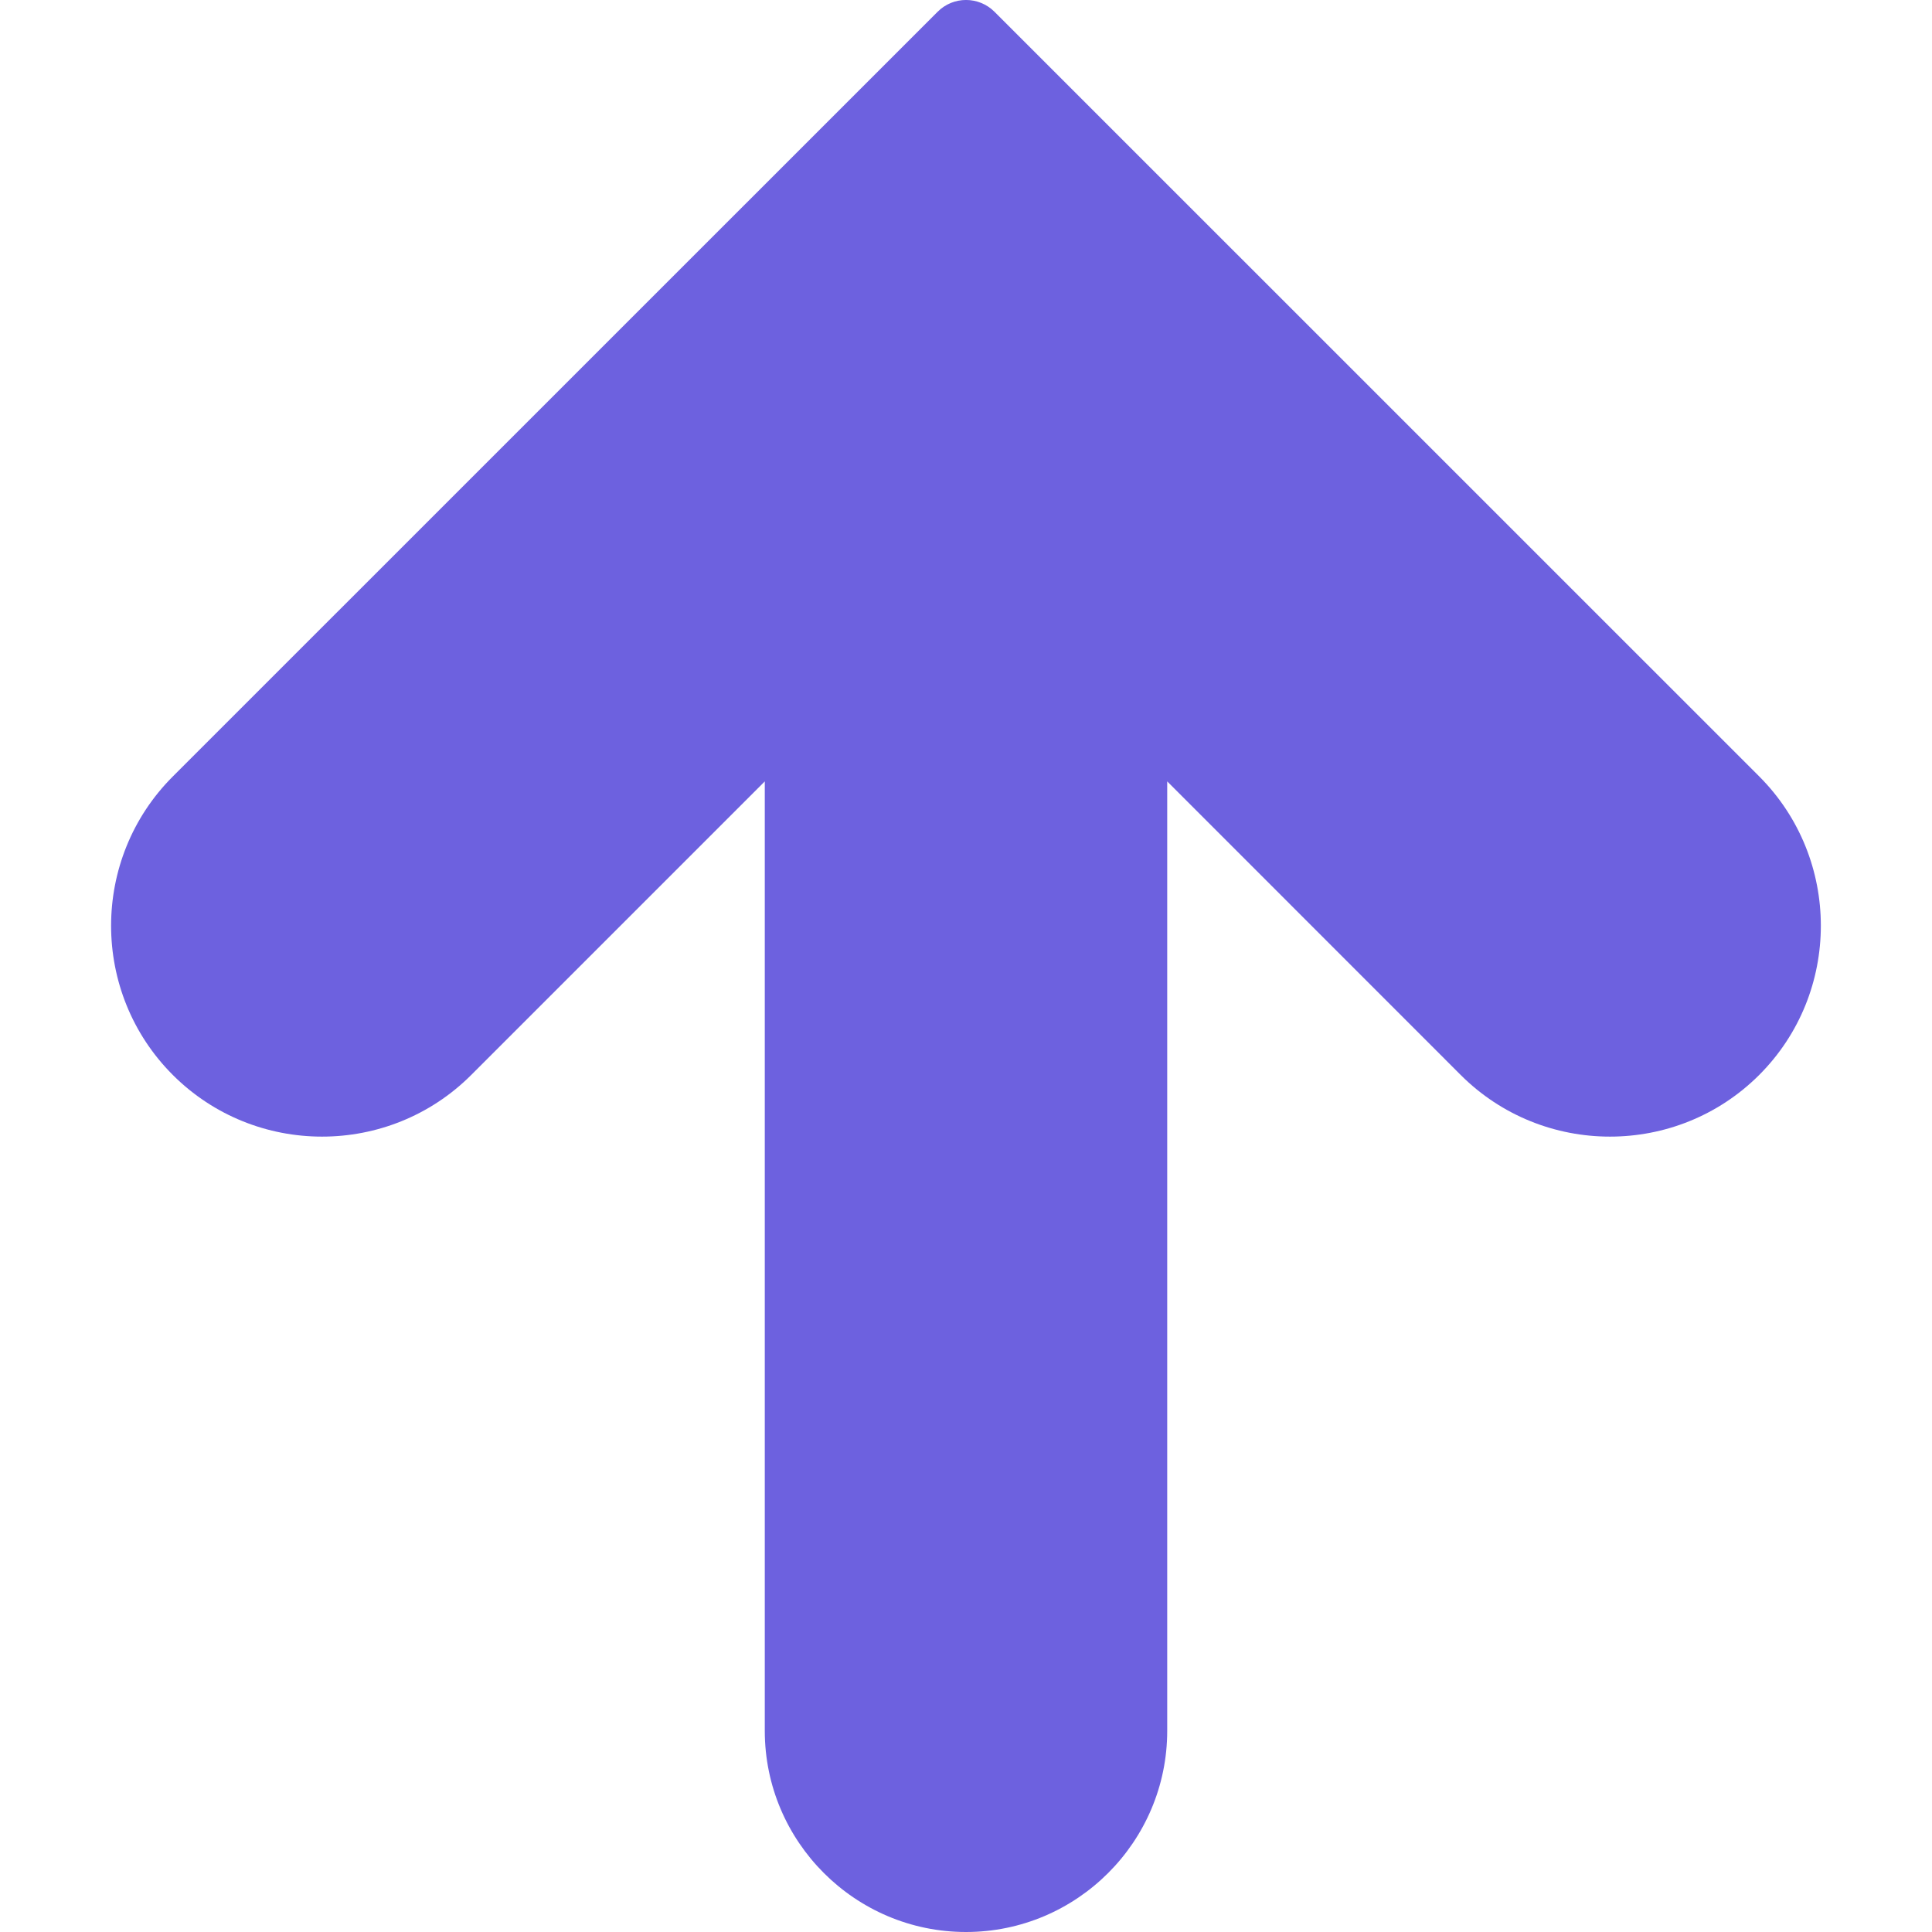 <svg width="20" height="20" viewBox="0 0 20 20" fill="none" xmlns="http://www.w3.org/2000/svg">
<g clip-path="url(#clip0_35_1834)">
<path d="M18.212 8.038L10.295 0.122C10.132 -0.041 9.868 -0.041 9.706 0.122L1.789 8.038C0.937 8.89 0.937 10.276 1.789 11.128C2.641 11.979 4.027 11.979 4.878 11.128L7.917 8.089V17.917C7.917 19.065 8.852 20 10 20C11.148 20 12.083 19.065 12.083 17.917V8.089L15.121 11.128C15.973 11.979 17.359 11.979 18.211 11.128C19.062 10.277 19.062 8.89 18.212 8.038Z" fill="#6D61DF"/>
</g>
<defs>
<clipPath id="clip0_35_1834">
<rect width="20" height="20" fill="white"/>
</clipPath>
</defs>
</svg>
